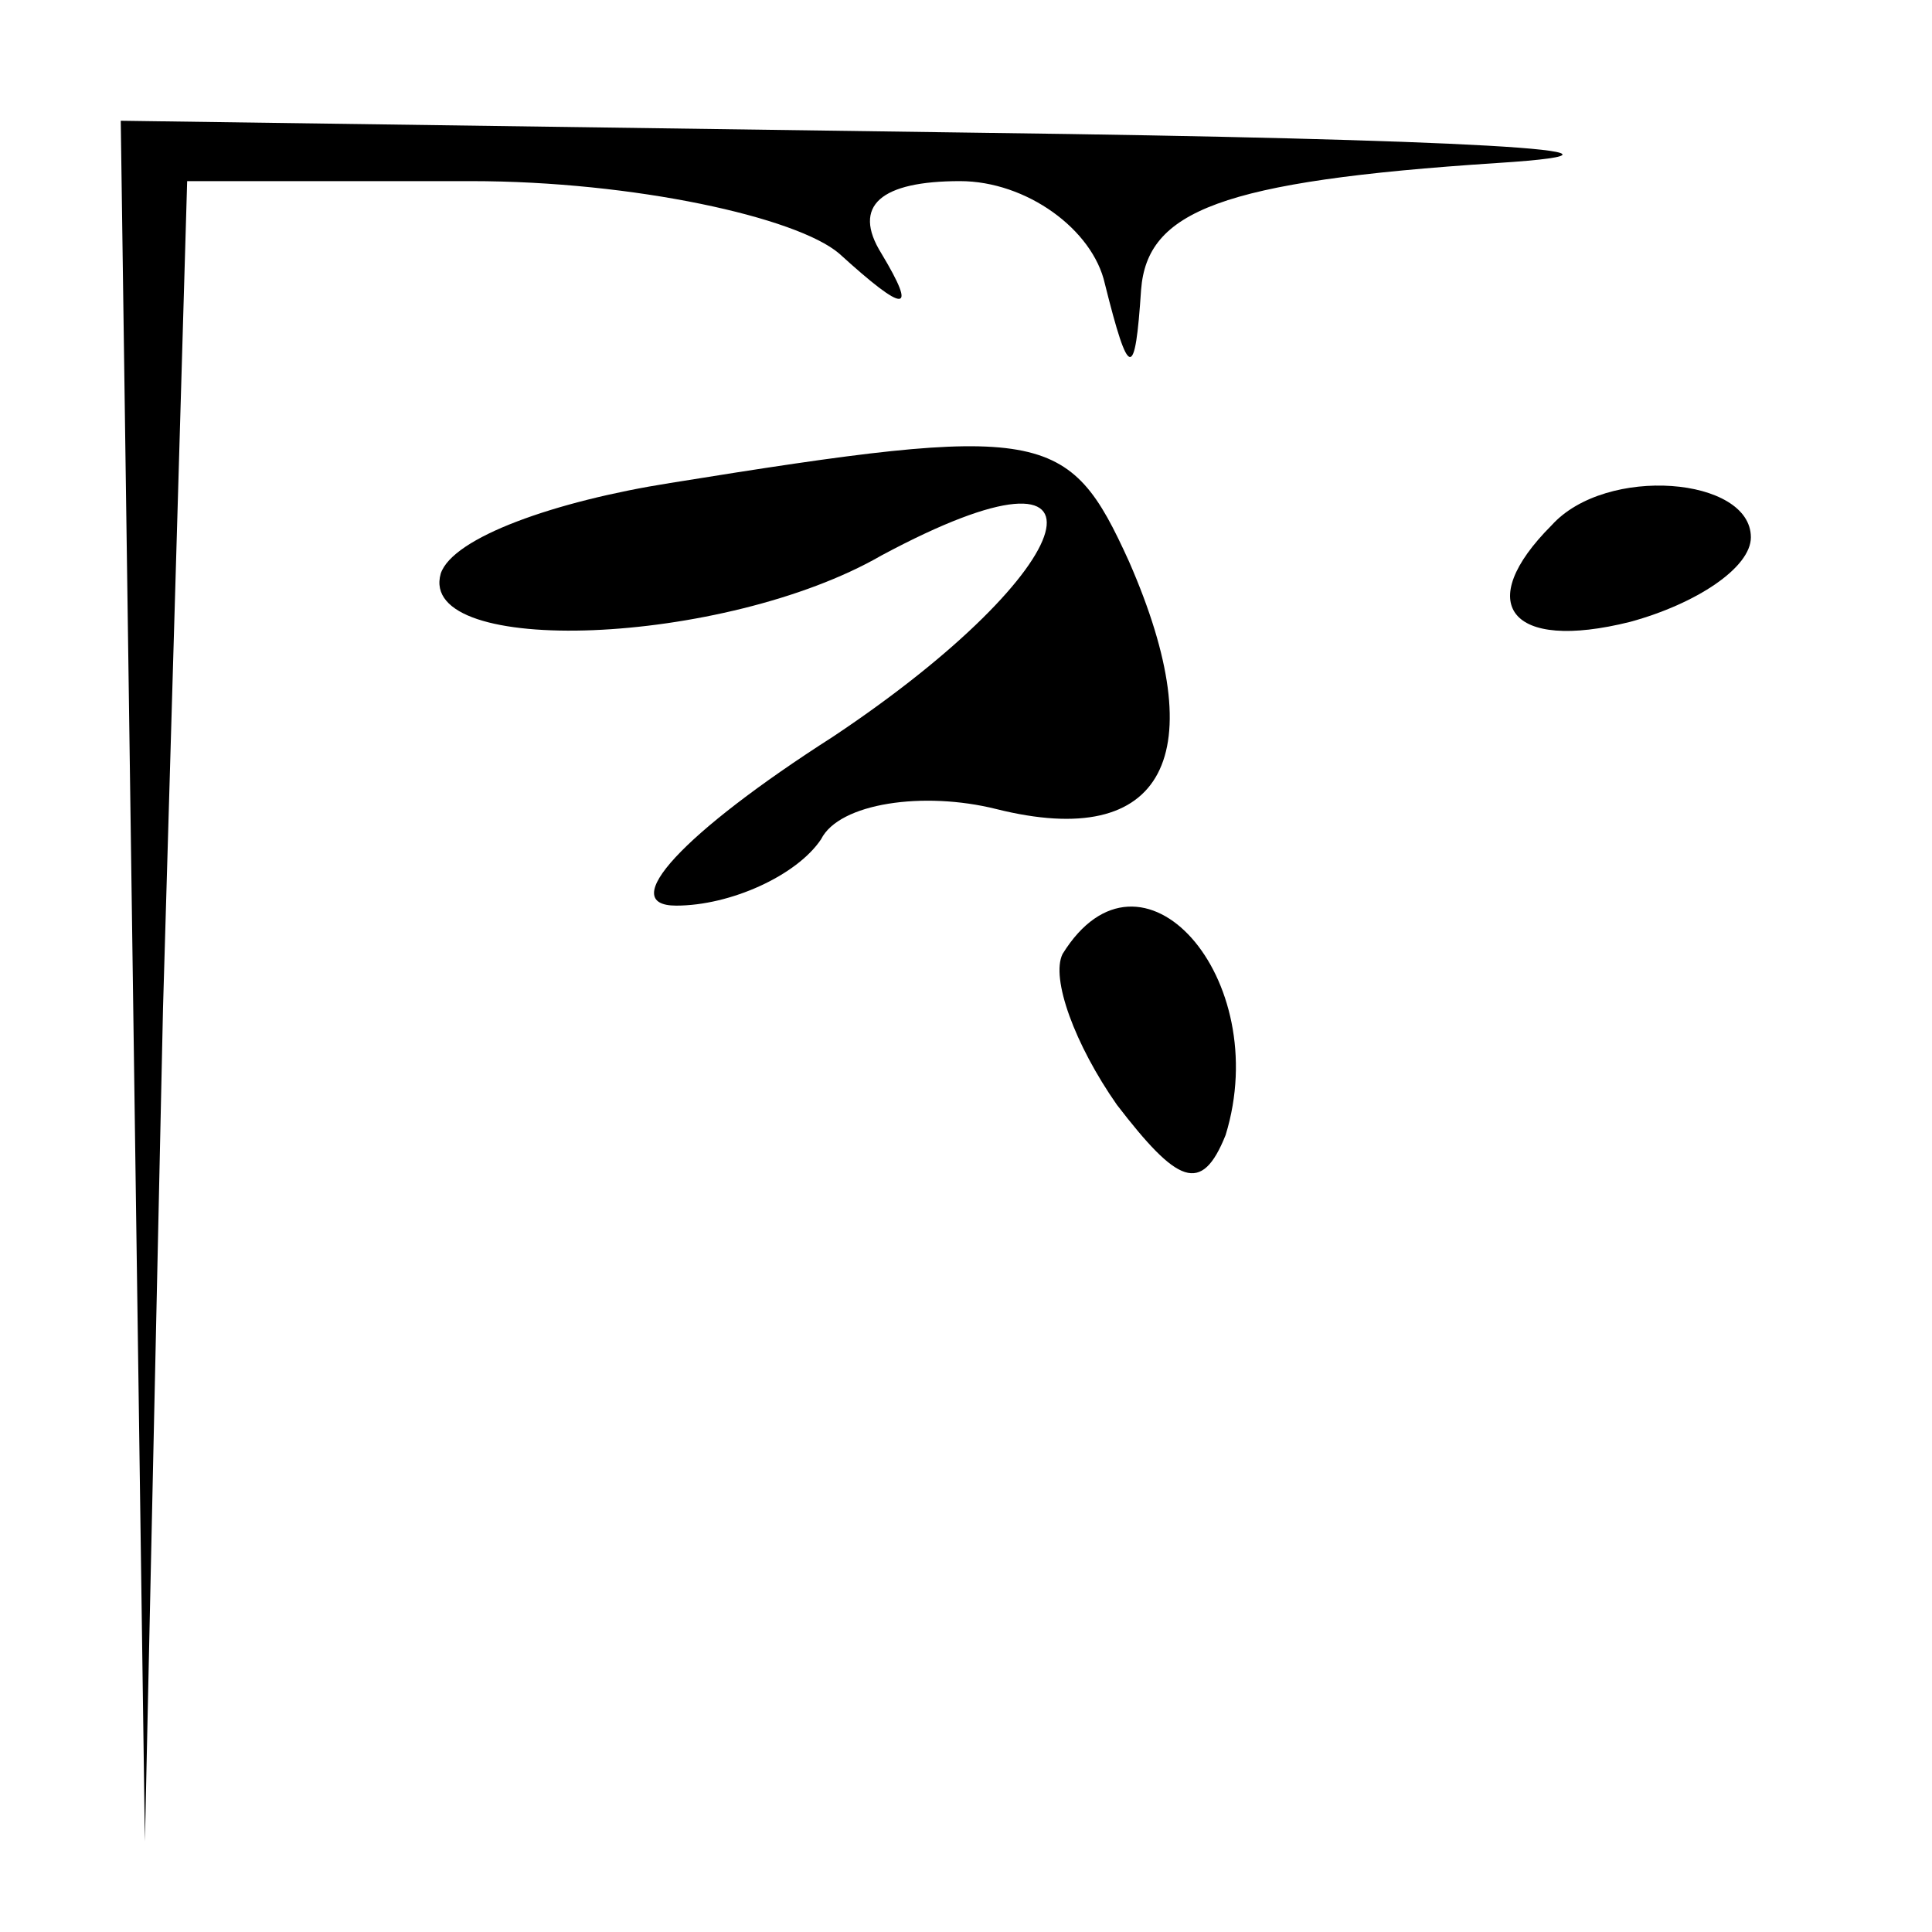 <?xml version="1.0" standalone="no"?>
<!DOCTYPE svg PUBLIC "-//W3C//DTD SVG 20010904//EN"
 "http://www.w3.org/TR/2001/REC-SVG-20010904/DTD/svg10.dtd">
<svg version="1.0" xmlns="http://www.w3.org/2000/svg"
 width="32pt" height="32pt" viewBox="0 0 32 32"
 preserveAspectRatio="xMidYMid meet">
<g transform="translate(0,32) scale(0.1,-0.1)"
fill="#000000" stroke="none">
<path fill="#000000" stroke="none" d="M22 158 l2 -143 3 138 4 137 47 0 c27
0 54 -6 61 -12 11 -10 13 -10 7 0 -5 8 0 12 13 12 11 0 22 -8 24 -17 4 -16 5
-16 6 -1 1 13 13 18 59 21 31 2 -7 4 -85 5 l-143 2 2 -142z"/>
<path fill="#000000" stroke="none" d="M111 240 c-19 -3 -36 -9 -38 -15 -4
-14 47 -12 73 3 41 22 34 -2 -8 -30 -25 -16 -36 -28 -26 -28 9 0 20 5 24 11 3
6 17 8 29 5 28 -7 36 9 22 41 -10 22 -14 23 -76 13z"/>
<path fill="#000000" stroke="none" d="M257 233 c-13 -13 -7 -21 13 -16 11 3
20 9 20 14 0 10 -24 12 -33 2z"/>
<path fill="#000000" stroke="none" d="M176 162 c-2 -4 2 -15 9 -25 10 -13 14
-15 18 -5 8 26 -14 51 -27 30z"/>
</g>
</svg>
